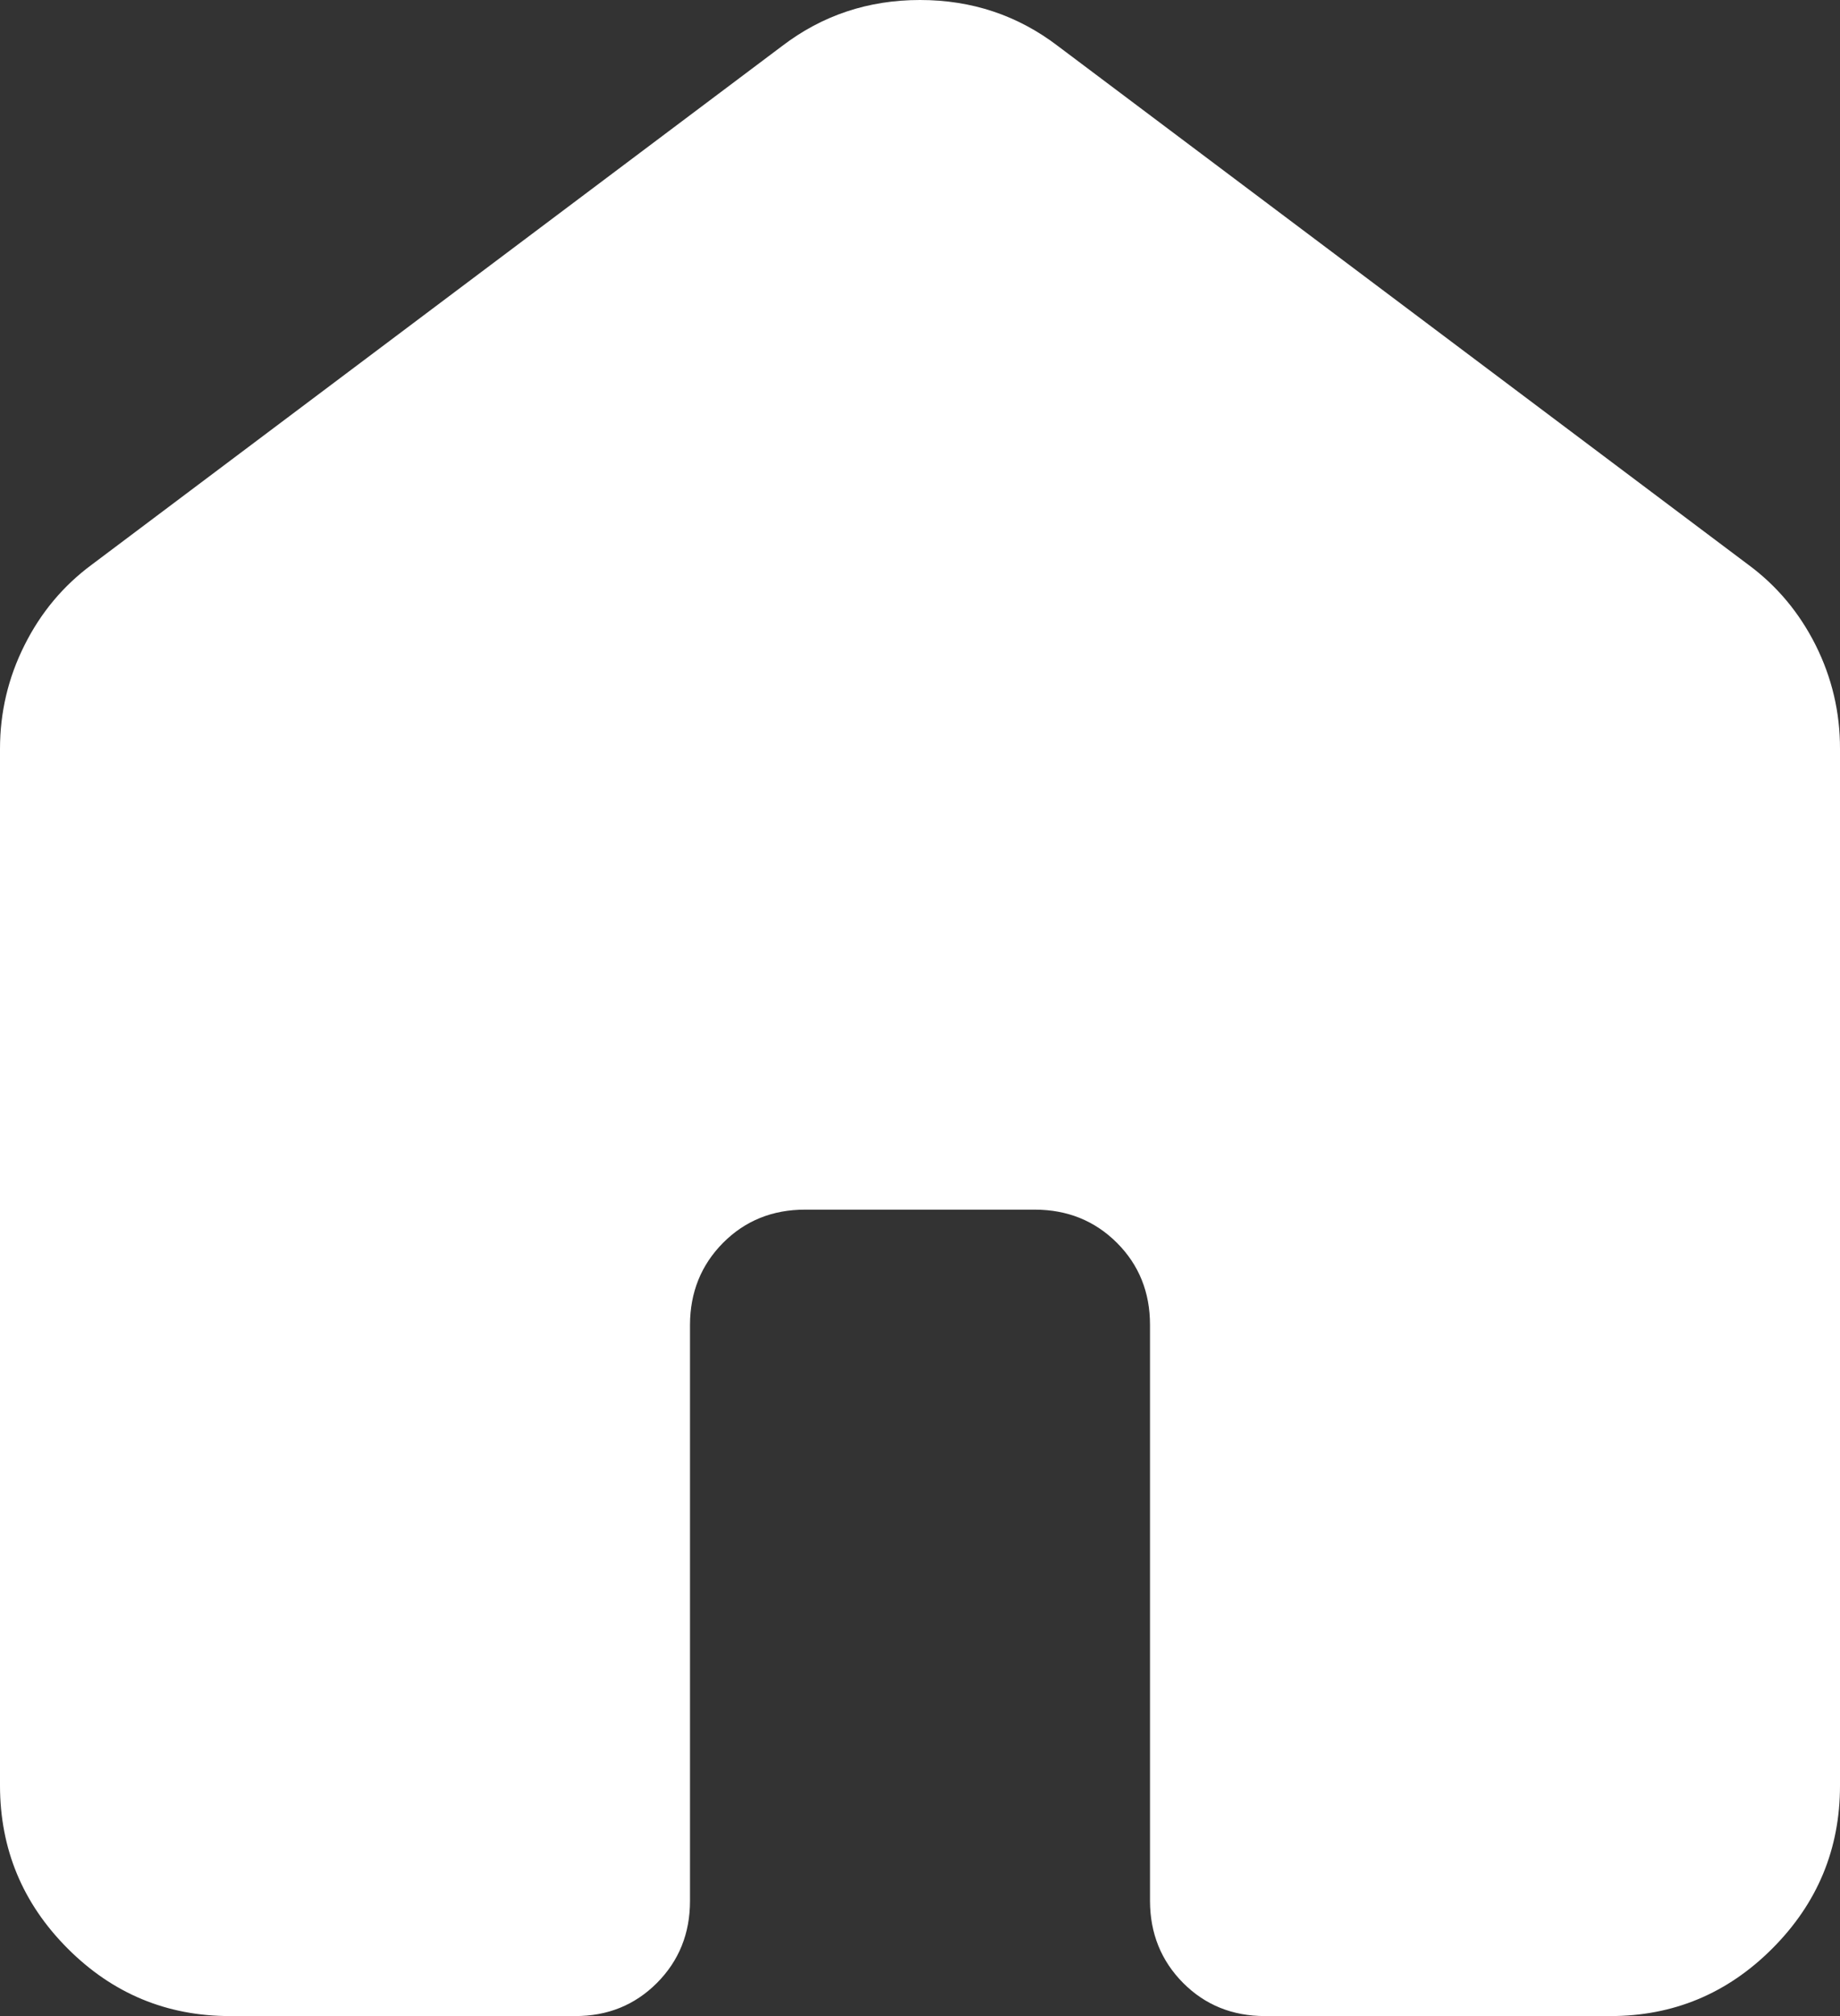 <svg width="21" height="23" viewBox="0 0 21 23" fill="none" xmlns="http://www.w3.org/2000/svg">
<rect x="0" y="0" width="21" height="23" fill="#333333" stroke="none"/>
<path d="M0 20.371V8.543C0 8.127 0.093 7.732 0.28 7.36C0.466 6.988 0.723 6.681 1.05 6.44L8.925 0.526C9.384 0.175 9.909 0 10.5 0C11.091 0 11.616 0.175 12.075 0.526L19.95 6.44C20.278 6.681 20.535 6.988 20.722 7.36C20.908 7.732 21.001 8.127 21 8.543V20.371C21 21.094 20.743 21.713 20.228 22.229C19.714 22.744 19.096 23.001 18.375 23H14.438C14.066 23 13.754 22.874 13.503 22.622C13.252 22.369 13.126 22.057 13.125 21.686V15.114C13.125 14.742 12.999 14.43 12.747 14.178C12.495 13.927 12.184 13.801 11.812 13.8H9.188C8.816 13.8 8.504 13.926 8.253 14.178C8.002 14.431 7.876 14.743 7.875 15.114V21.686C7.875 22.058 7.749 22.37 7.497 22.623C7.245 22.875 6.934 23.001 6.562 23H2.625C1.903 23 1.285 22.743 0.772 22.229C0.258 21.714 0.001 21.095 0 20.371Z" fill="white"/>
</svg>
